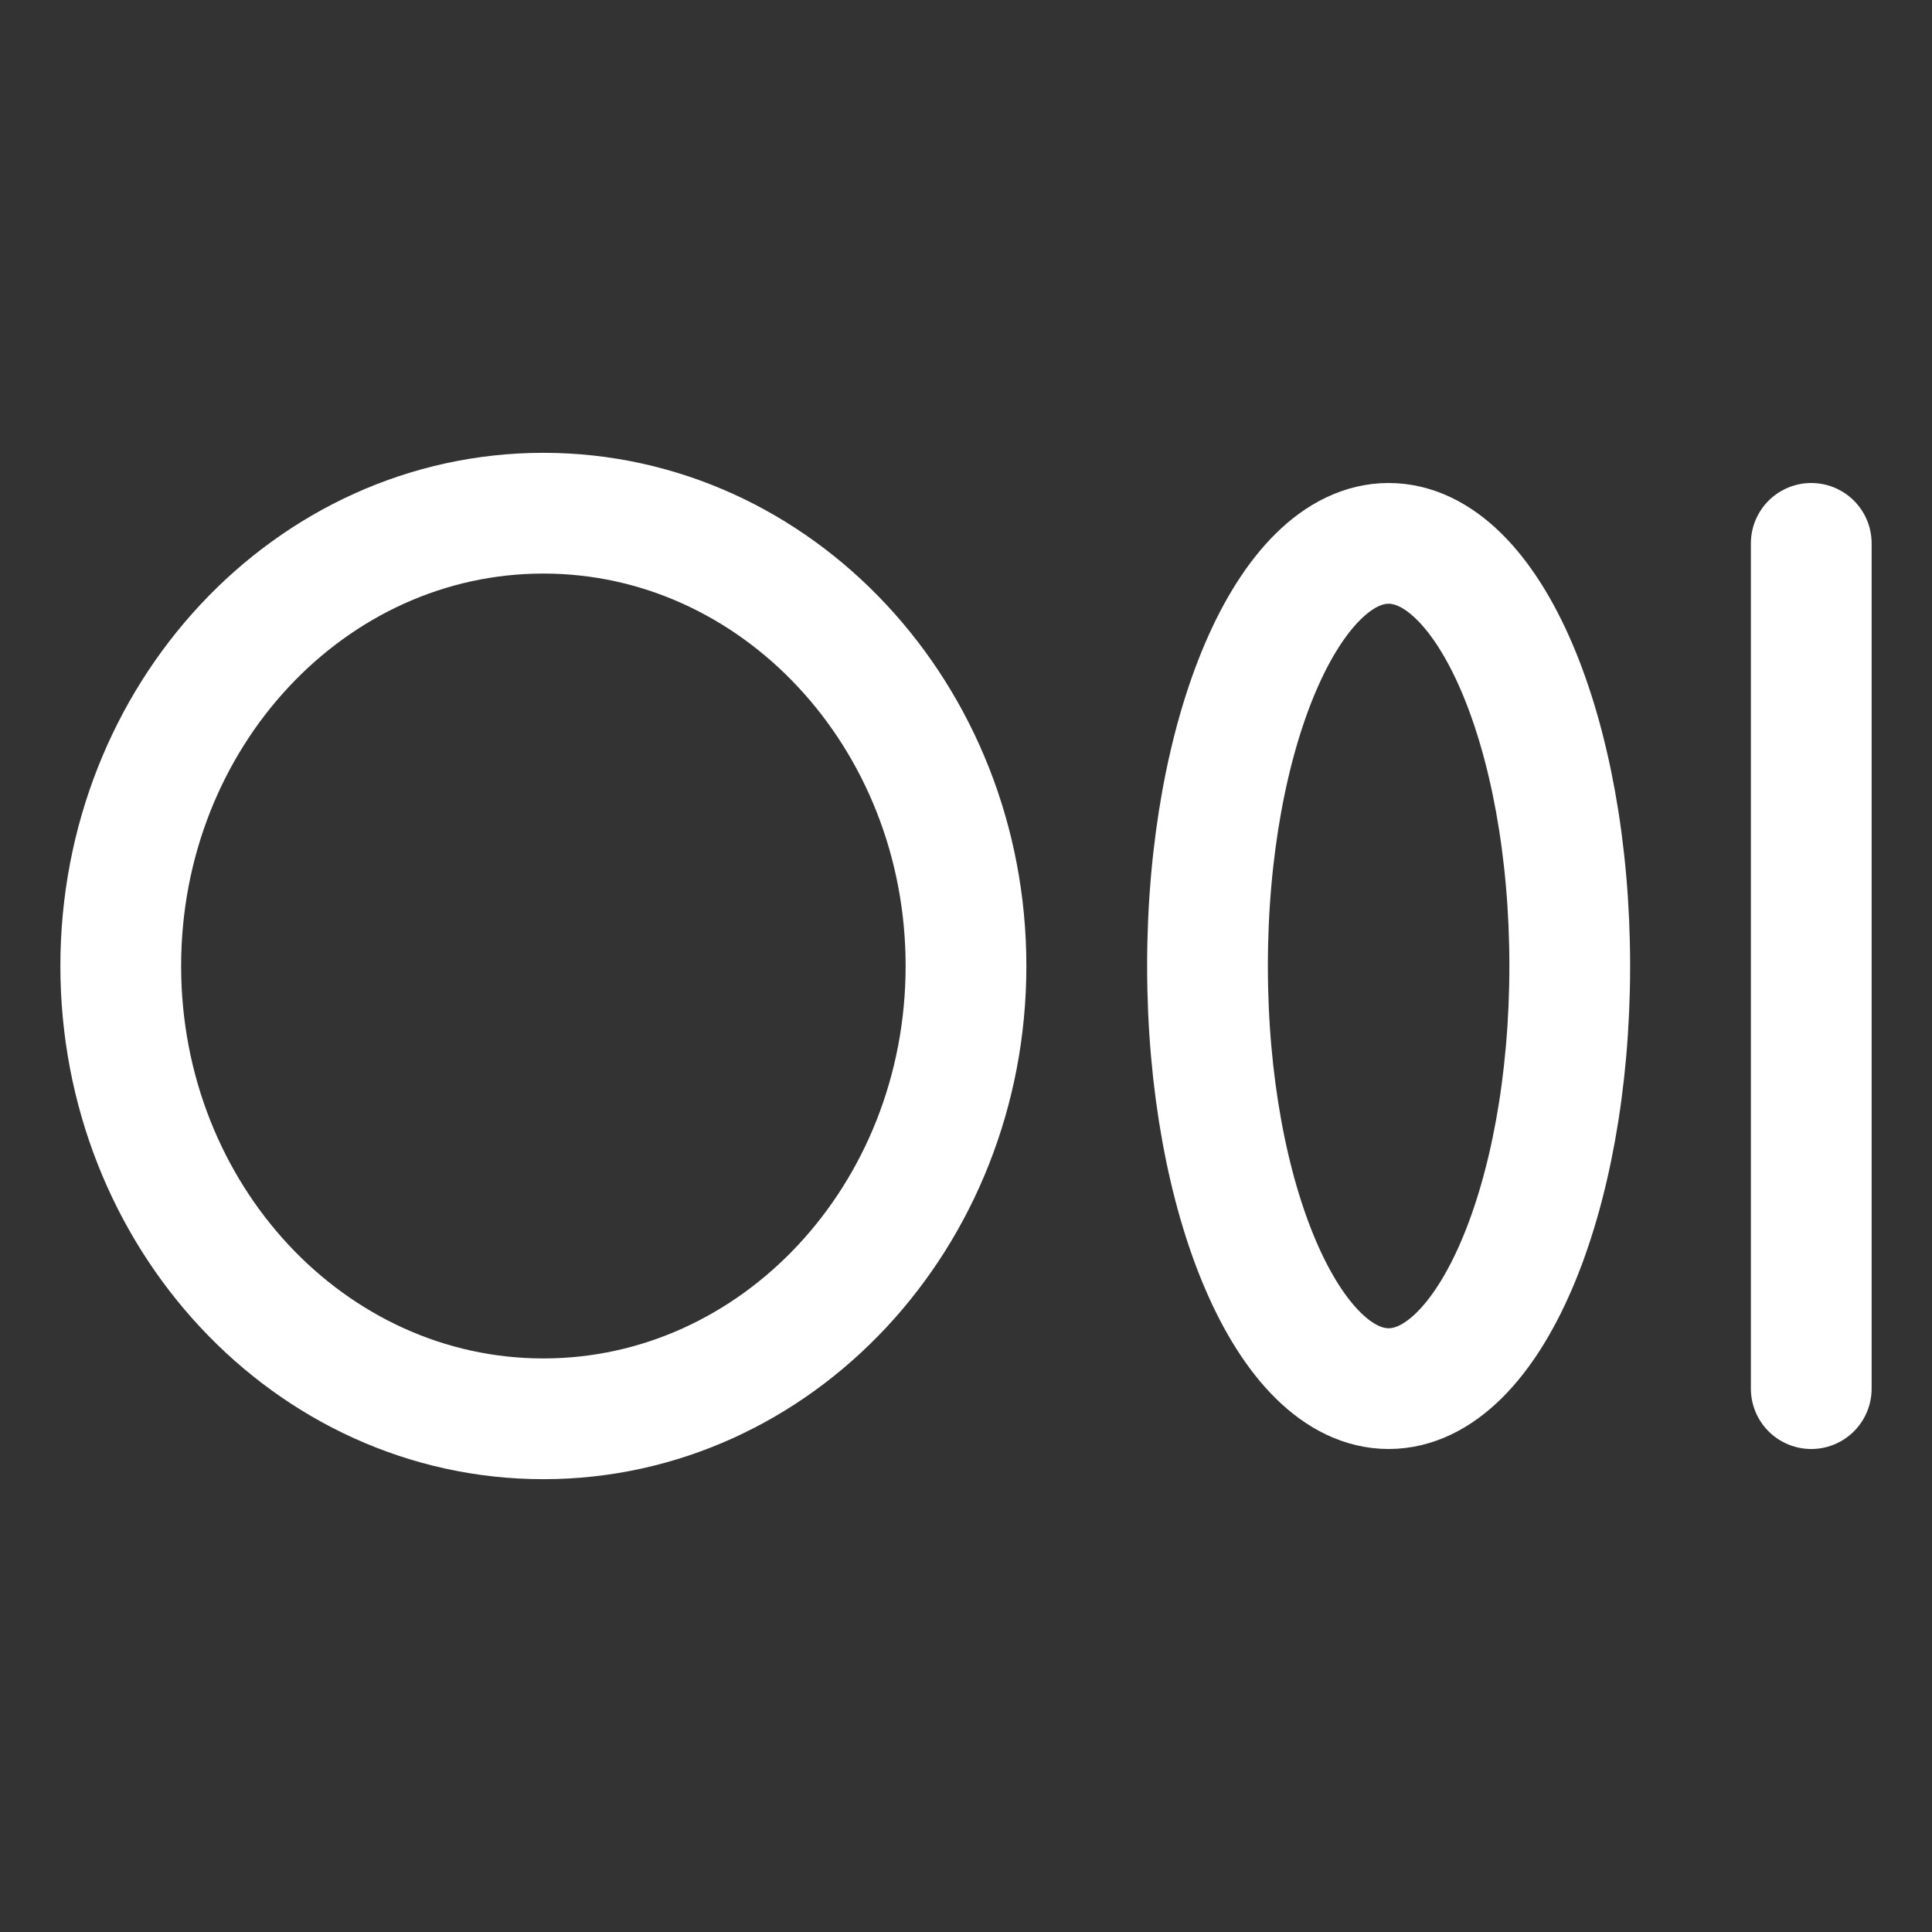 <svg width="32" height="32" viewBox="0 0 32 32" fill="none" xmlns="http://www.w3.org/2000/svg" xmlns:xlink="http://www.w3.org/1999/xlink">
	<rect x="0" y="0" width="32" height="32" fill="#333333" stroke="none"/>
	<desc>
			Created with Pixso.
	</desc>
	<defs/>
	<path id="Vector" d="M9 23.5C5.134 23.5 2 20.142 2 16C2 11.858 5.134 8.5 9 8.5C12.866 8.5 16 11.858 16 16C16 20.142 12.866 23.5 9 23.5Z" stroke="#FFFFFF" stroke-opacity="1" stroke-width="2" stroke-linejoin="round"/>
	<path id="Vector" d="M23 23C21.343 23 20 19.866 20 16C20 12.134 21.343 9 23 9C24.657 9 26 12.134 26 16C26 19.866 24.657 23 23 23Z" stroke="#FFFFFF" stroke-opacity="1" stroke-width="2" stroke-linejoin="round"/>
	<path id="Vector" d="M30 9L30 23" stroke="#FFFFFF" stroke-opacity="1" stroke-width="2" stroke-linejoin="round" stroke-linecap="round"/>
</svg>
